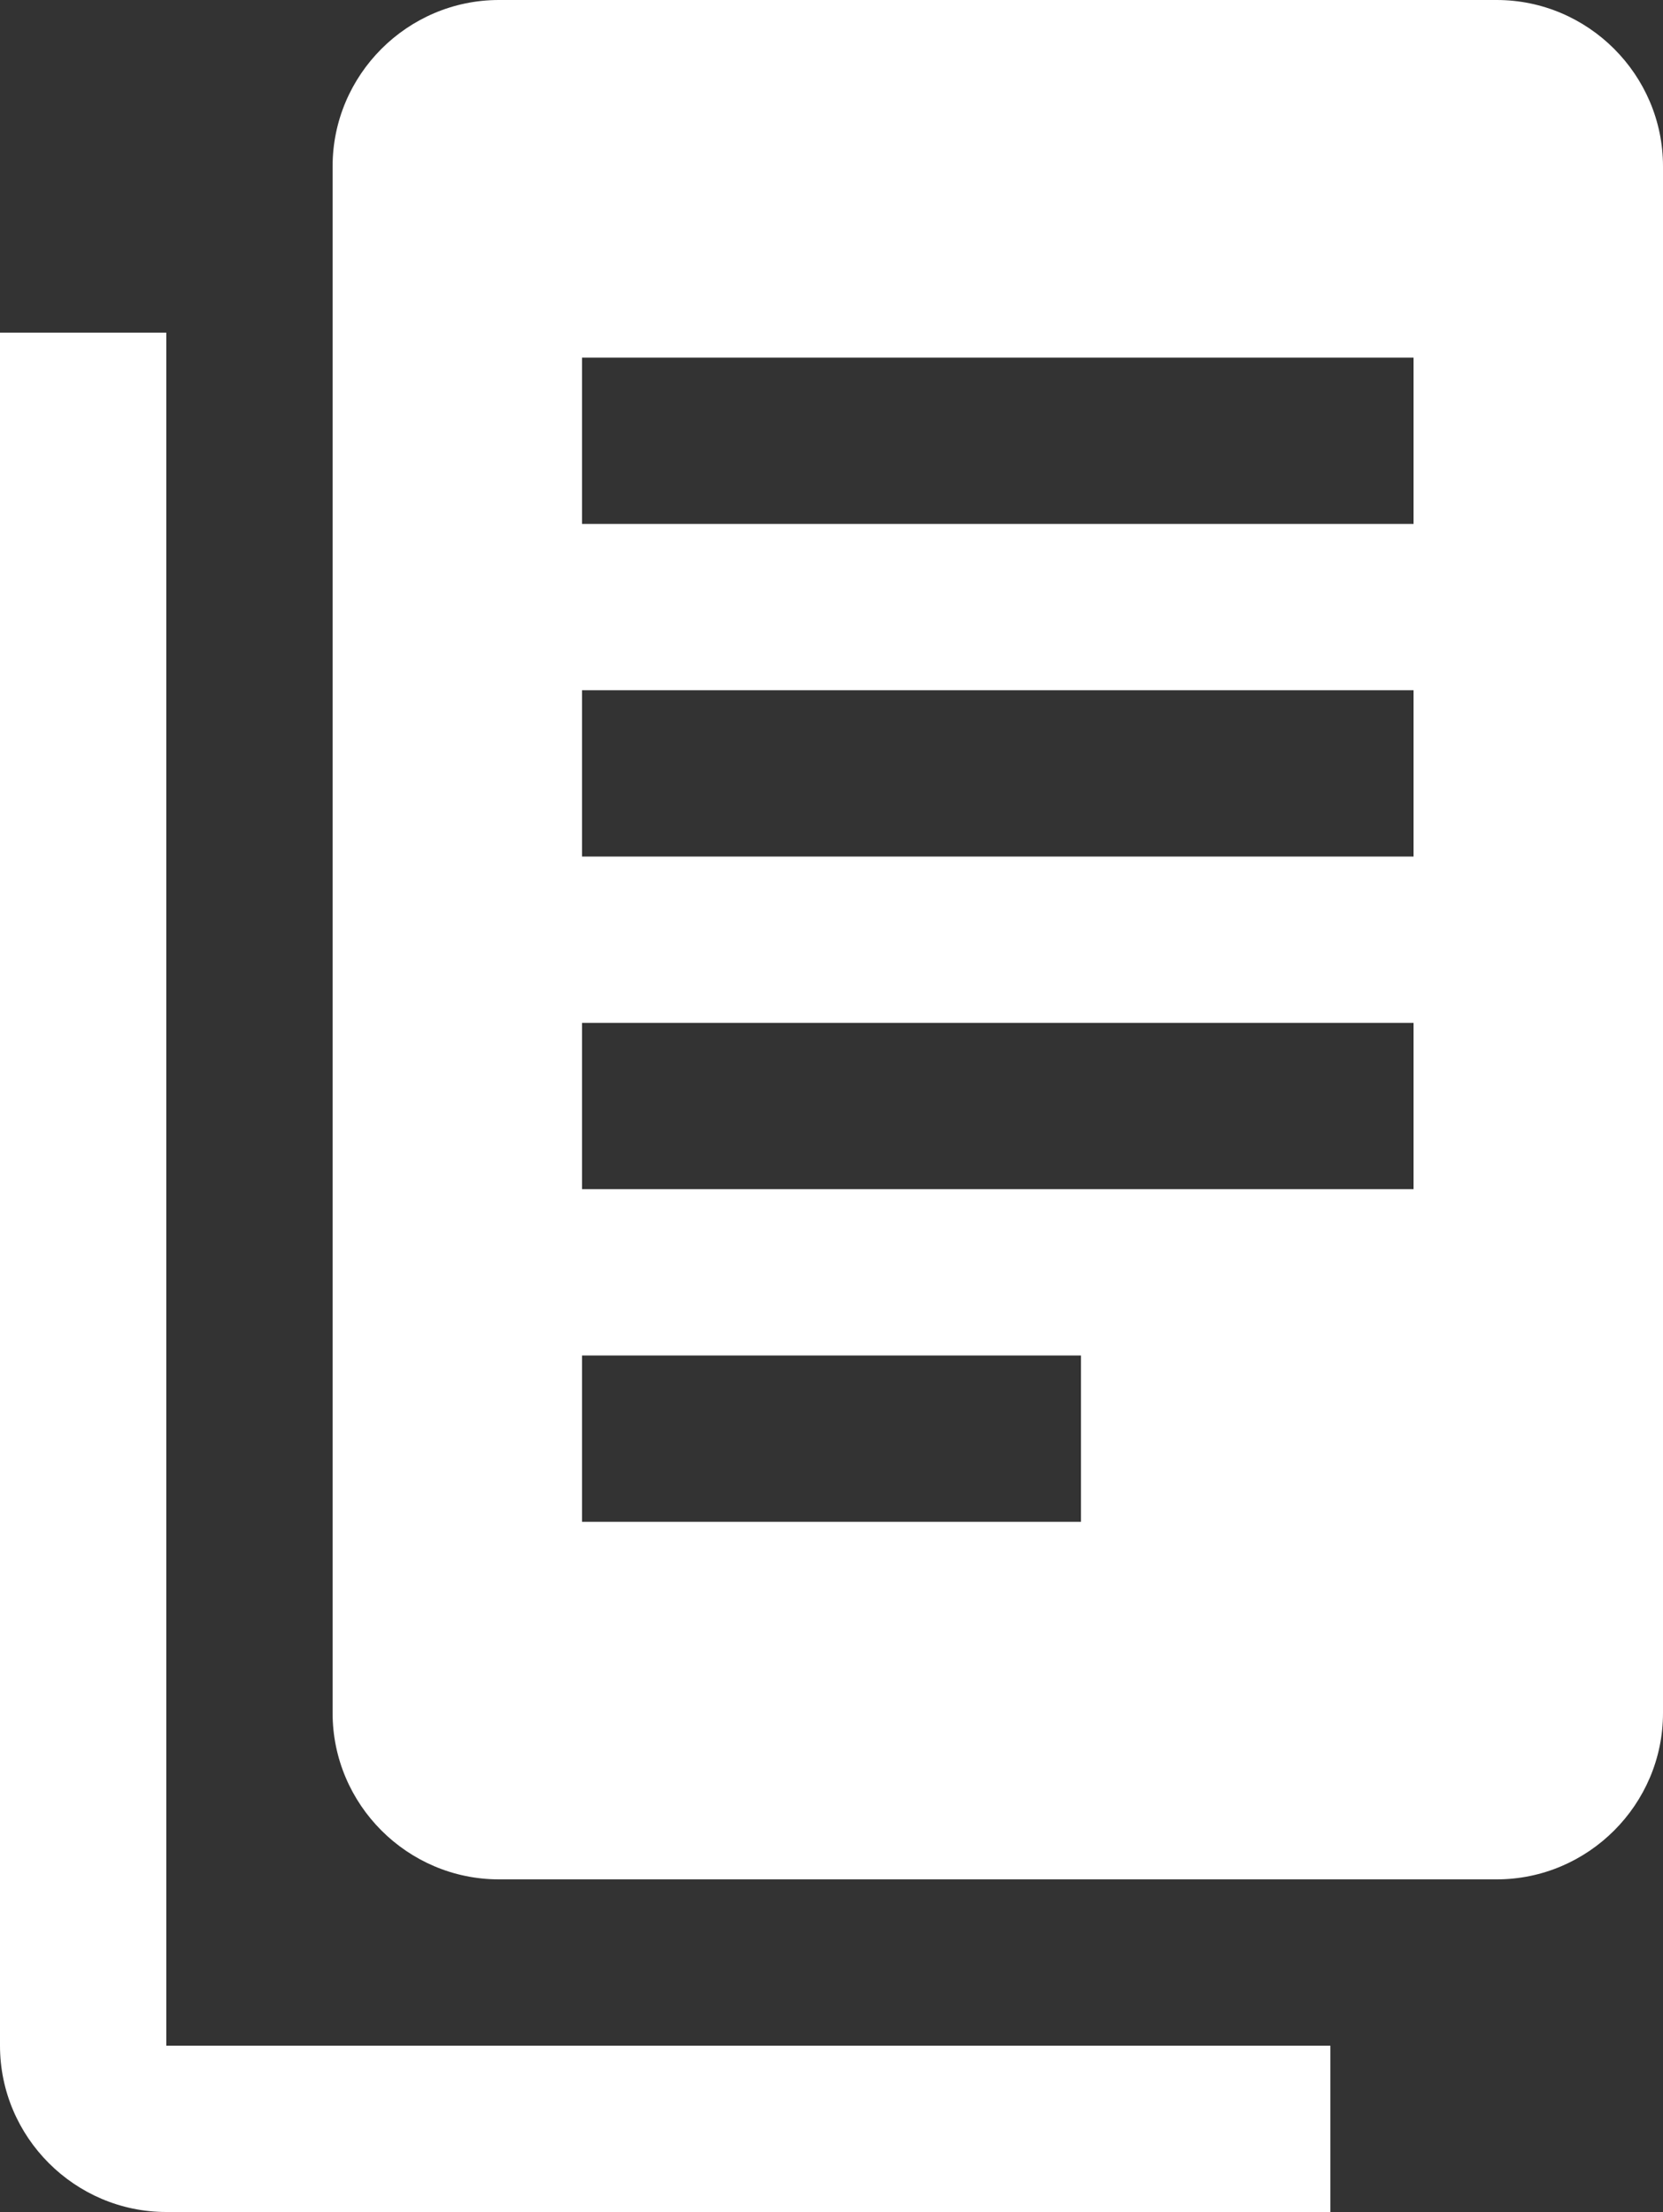<?xml version="1.0" encoding="UTF-8" standalone="no"?>
<svg
   xmlns:dc="http://purl.org/dc/elements/1.1/"
   xmlns:cc="http://creativecommons.org/ns#"
   xmlns:rdf="http://www.w3.org/1999/02/22-rdf-syntax-ns#"
   xmlns:svg="http://www.w3.org/2000/svg"
   xmlns="http://www.w3.org/2000/svg"
   xml:space="preserve"
   style="enable-background:new 0 0 20 26.6;"
   viewBox="0 0 20 26.6"
   y="0px"
   x="0px"
   id="Ebene_1"
   version="1.1"><rect x="0" y="0" width="20" height="26.6" fill="#333333" stroke="none"/><defs
   id="defs9" />
<path
   style="fill:#ffffff"
   id="path2"
   d="M2,4H0v20.6c0,1.1,0.9,2,2,2h14v-2H2V4z" />
<path
   style="fill:#ffffff"
   id="path4"
   d="M18,0H6C4.9,0,4,0.9,4,2v18.6c0,1.1,0.9,2,2,2h12c1.1,0,2-0.9,2-2V2C20,0.9,19.1,0,18,0z M13,18.3H7v-2h6V18.3z M17,14.3H7  v-2h10V14.3z M17,10.3H7v-2h10V10.3z M17,6.3H7v-2h10V6.3z" />
</svg>
